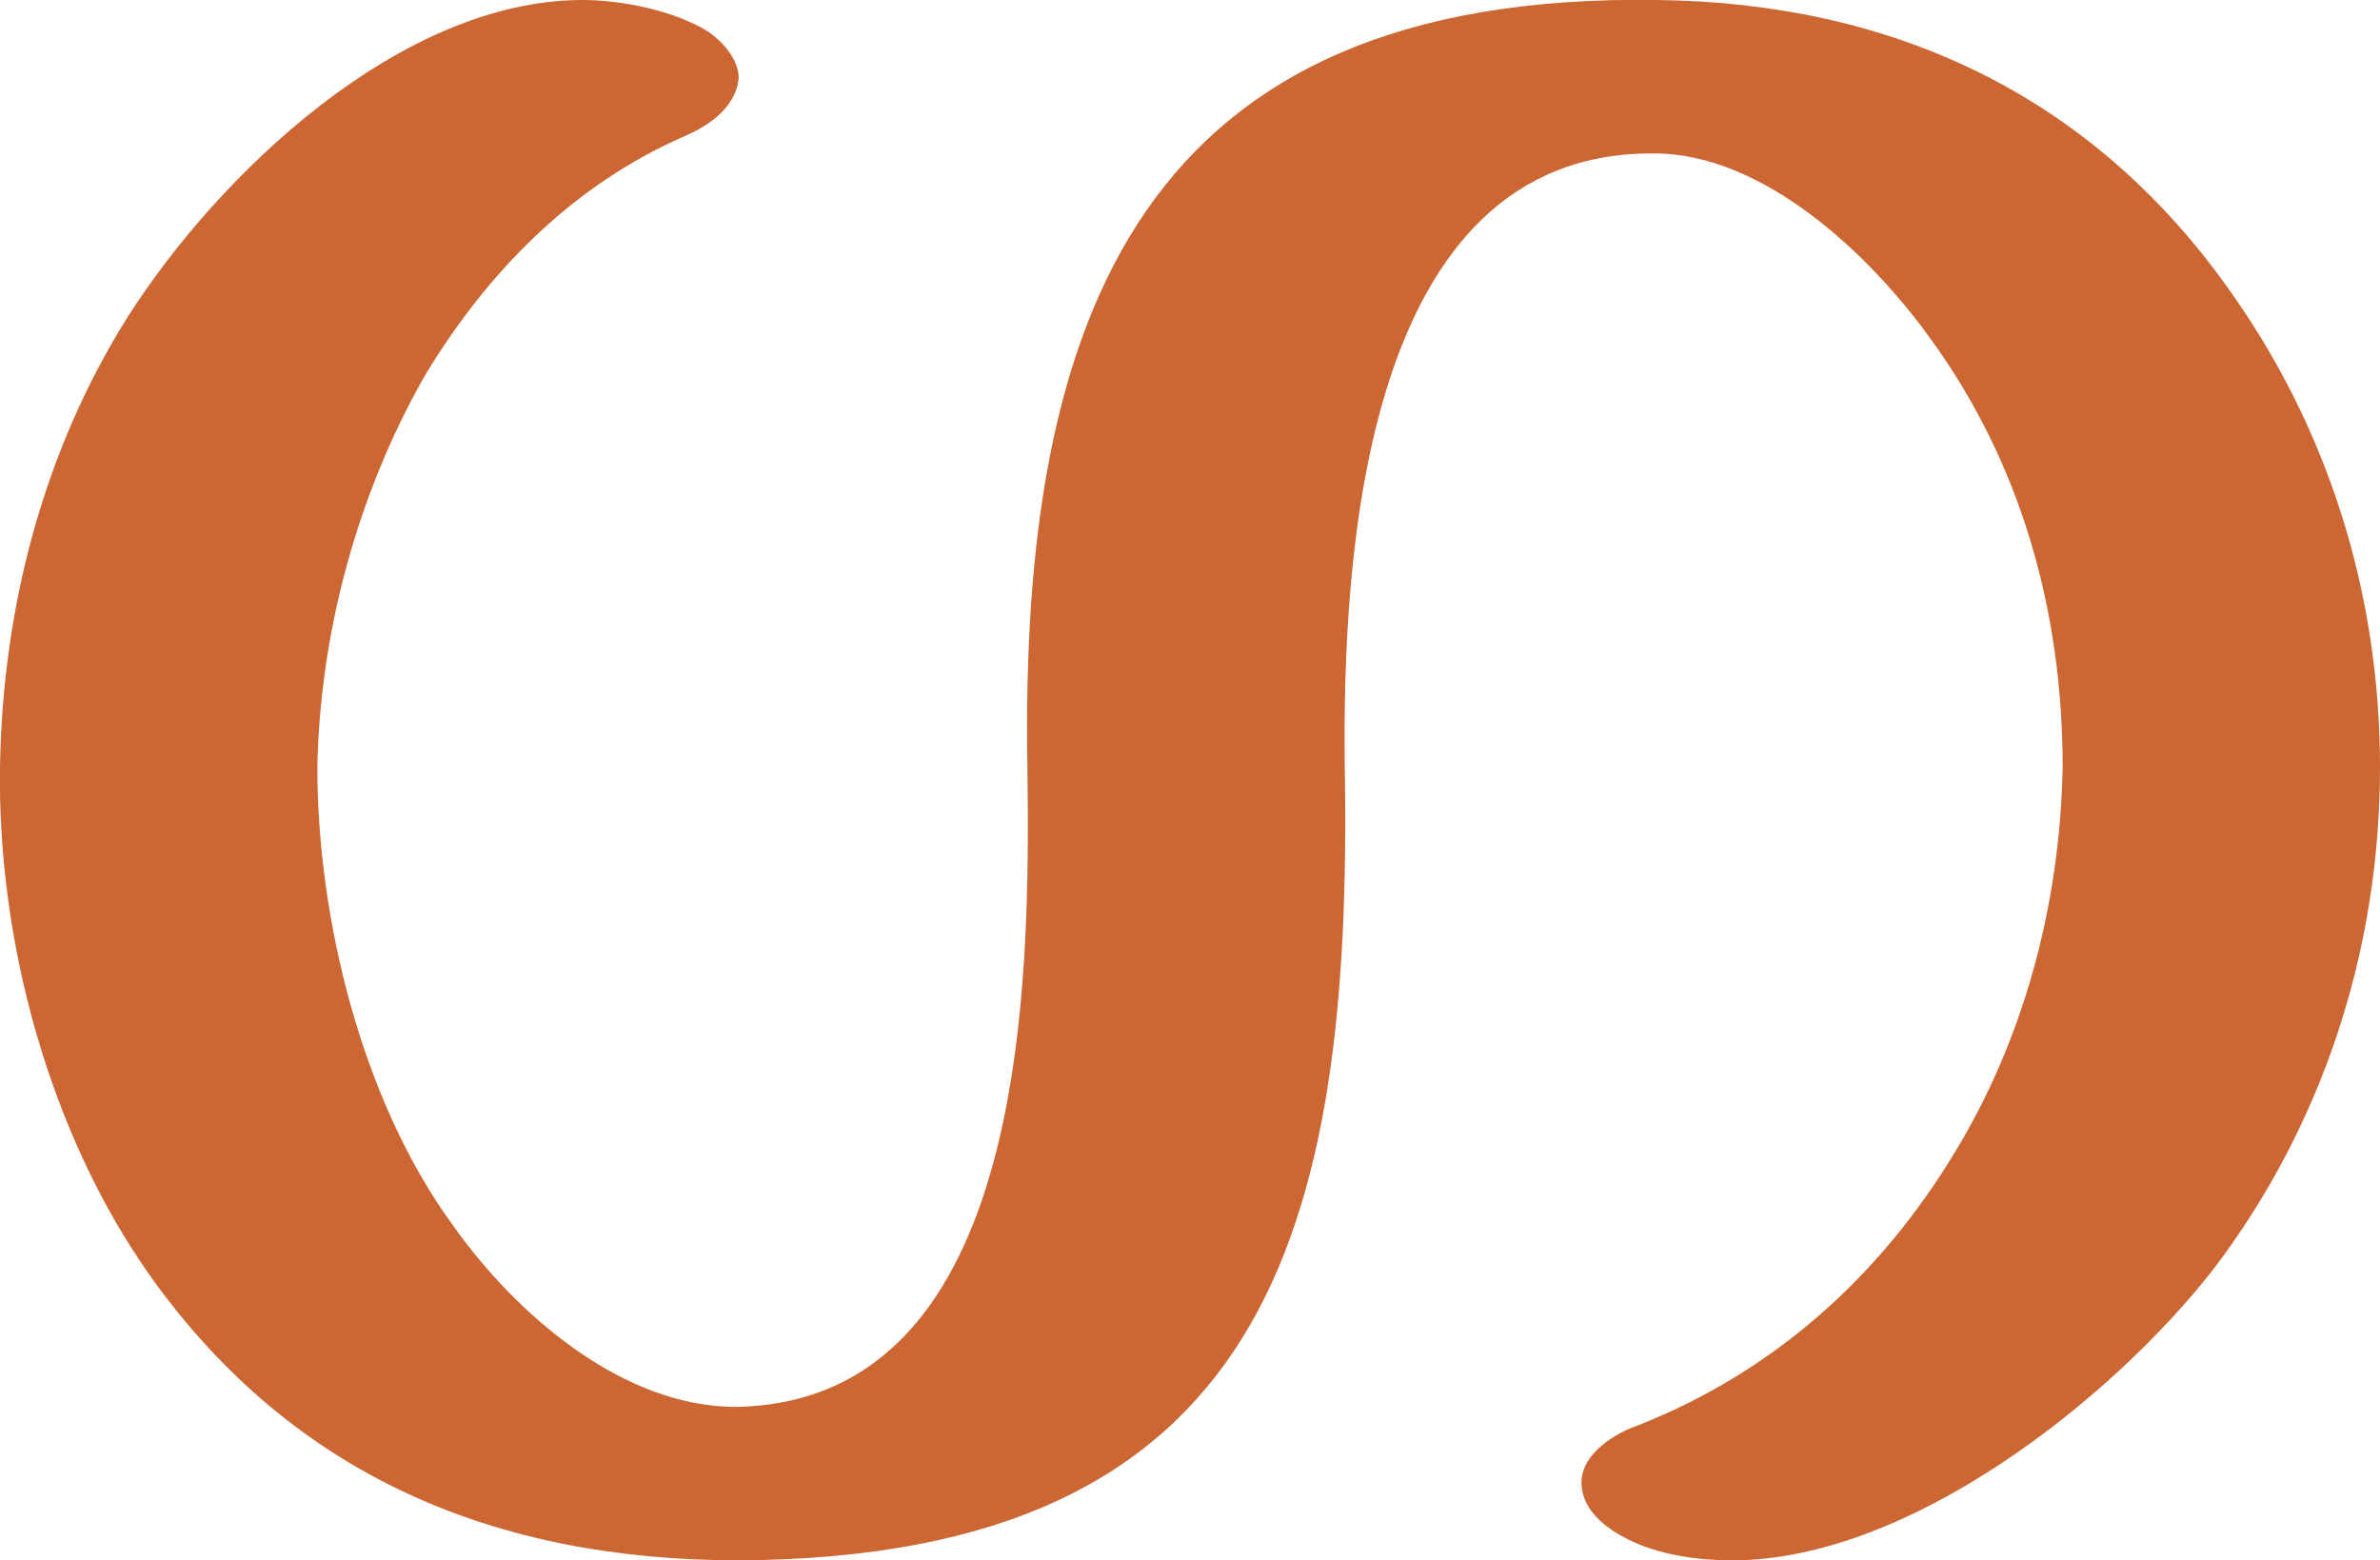 <?xml version="1.0" encoding="UTF-8"?>
<!DOCTYPE svg PUBLIC "-//W3C//DTD SVG 1.1//EN" "http://www.w3.org/Graphics/SVG/1.1/DTD/svg11.dtd">
<!-- Creator: CorelDRAW X8 -->
<svg xmlns="http://www.w3.org/2000/svg" xml:space="preserve" width="915px" height="600px" version="1.1" style="shape-rendering:geometricPrecision; text-rendering:geometricPrecision; image-rendering:optimizeQuality; fill-rule:evenodd; clip-rule:evenodd"
viewBox="0 0 915 600"
 xmlns:xlink="http://www.w3.org/1999/xlink">
 <defs>
  <style type="text/css">
   <![CDATA[
    .fil0 {fill:#CC6633;fill-rule:nonzero}
   ]]>
  </style>
 </defs>
 <g id="Layer_x0020_1">
  <path class="fil0" d="M608 570c0,-11 13,-19 22,-22 53,-21 93,-58 121,-104 27,-44 41,-96 42,-149 0,-60 -16,-117 -51,-165 -23,-32 -64,-71 -106,-71 -112,-1 -120,155 -119,236 3,179 -30,304 -233,305 -93,0 -171,-32 -226,-109 -39,-55 -59,-129 -58,-196 1,-62 17,-122 49,-173 35,-55 105,-122 175,-122 15,0 35,4 48,12 6,4 12,11 12,18 -1,11 -11,18 -20,22 -44,19 -77,53 -101,93 -26,46 -40,99 -41,150 0,58 17,128 52,176 24,34 65,70 109,70 113,-2 113,-165 112,-246 -3,-174 44,-298 242,-295 90,1 166,36 219,110 39,54 59,118 59,185 0,72 -23,139 -64,193 -39,50 -117,112 -185,112 -13,0 -28,-2 -40,-8 -8,-4 -18,-11 -18,-22z"/>
 </g>
</svg>
